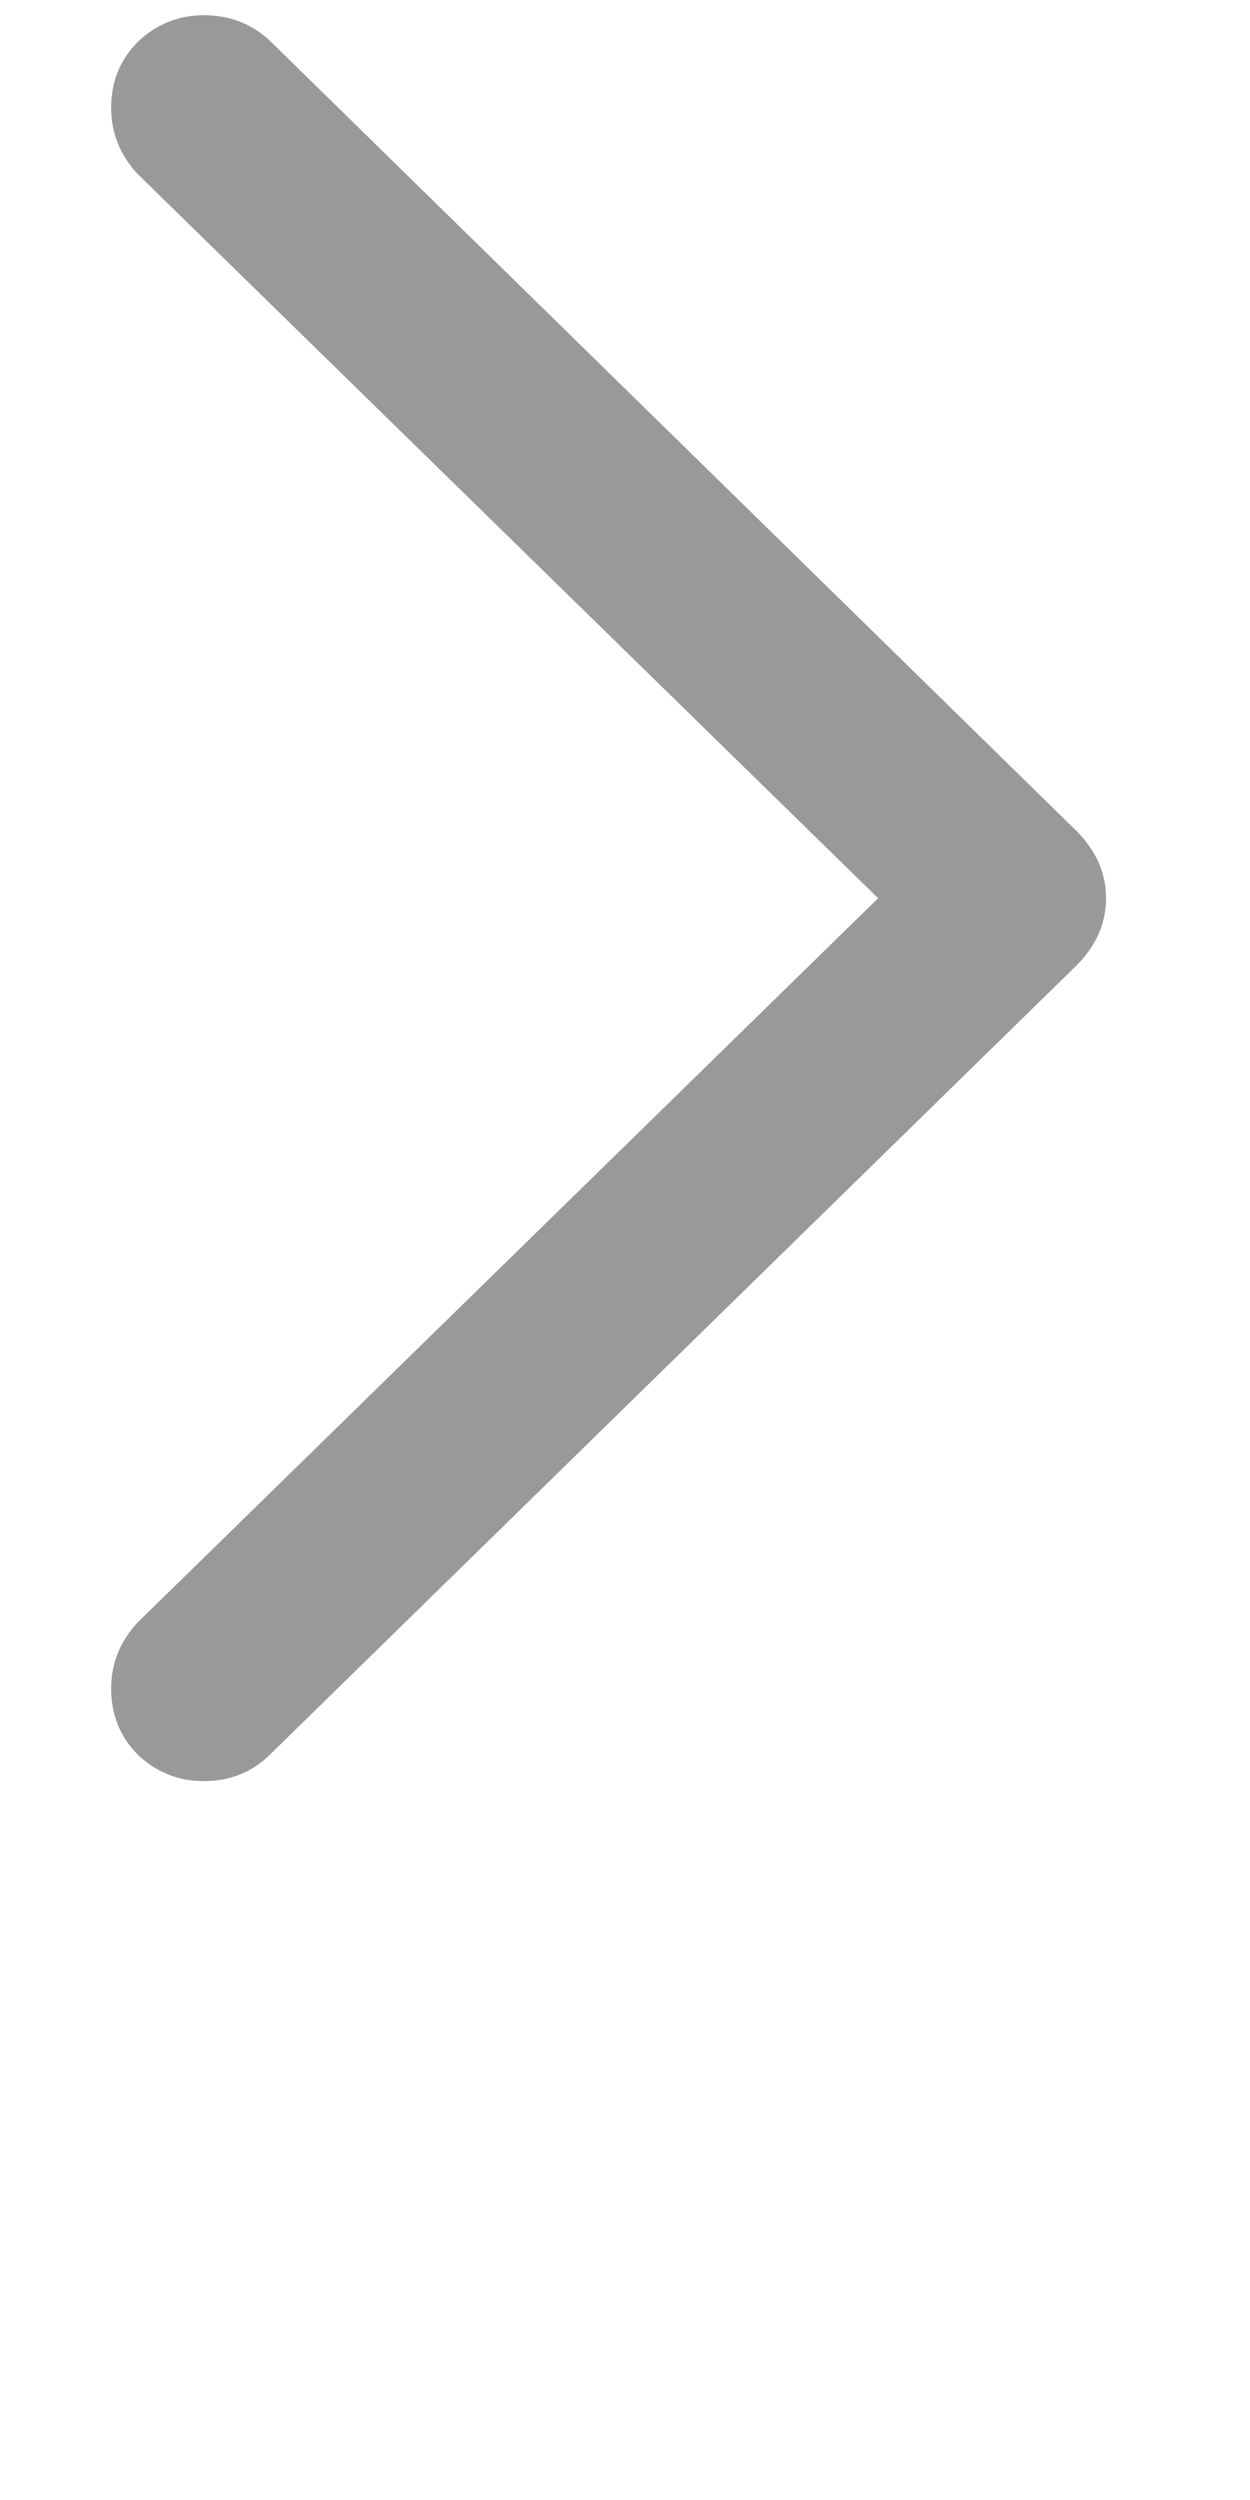 <svg width="4" height="8" viewBox="0 0 10 24" fill="none" xmlns="http://www.w3.org/2000/svg">
<g>
<path d="M9.618 8.623C9.618 8.499 9.593 8.384 9.545 8.276C9.496 8.169 9.426 8.07 9.335 7.978L1.6 0.4C1.424 0.231 1.21 0.146 0.956 0.146C0.793 0.146 0.643 0.185 0.506 0.264C0.37 0.342 0.262 0.448 0.184 0.581C0.106 0.714 0.067 0.866 0.067 1.035C0.067 1.276 0.152 1.488 0.321 1.67L7.43 8.623L0.321 15.576C0.152 15.758 0.067 15.97 0.067 16.211C0.067 16.38 0.106 16.532 0.184 16.665C0.262 16.799 0.37 16.904 0.506 16.982C0.643 17.061 0.793 17.099 0.956 17.099C1.21 17.099 1.424 17.012 1.6 16.836L9.335 9.268C9.426 9.176 9.496 9.077 9.545 8.97C9.593 8.862 9.618 8.747 9.618 8.623Z" fill="#999999"/>
</g>
</svg>
